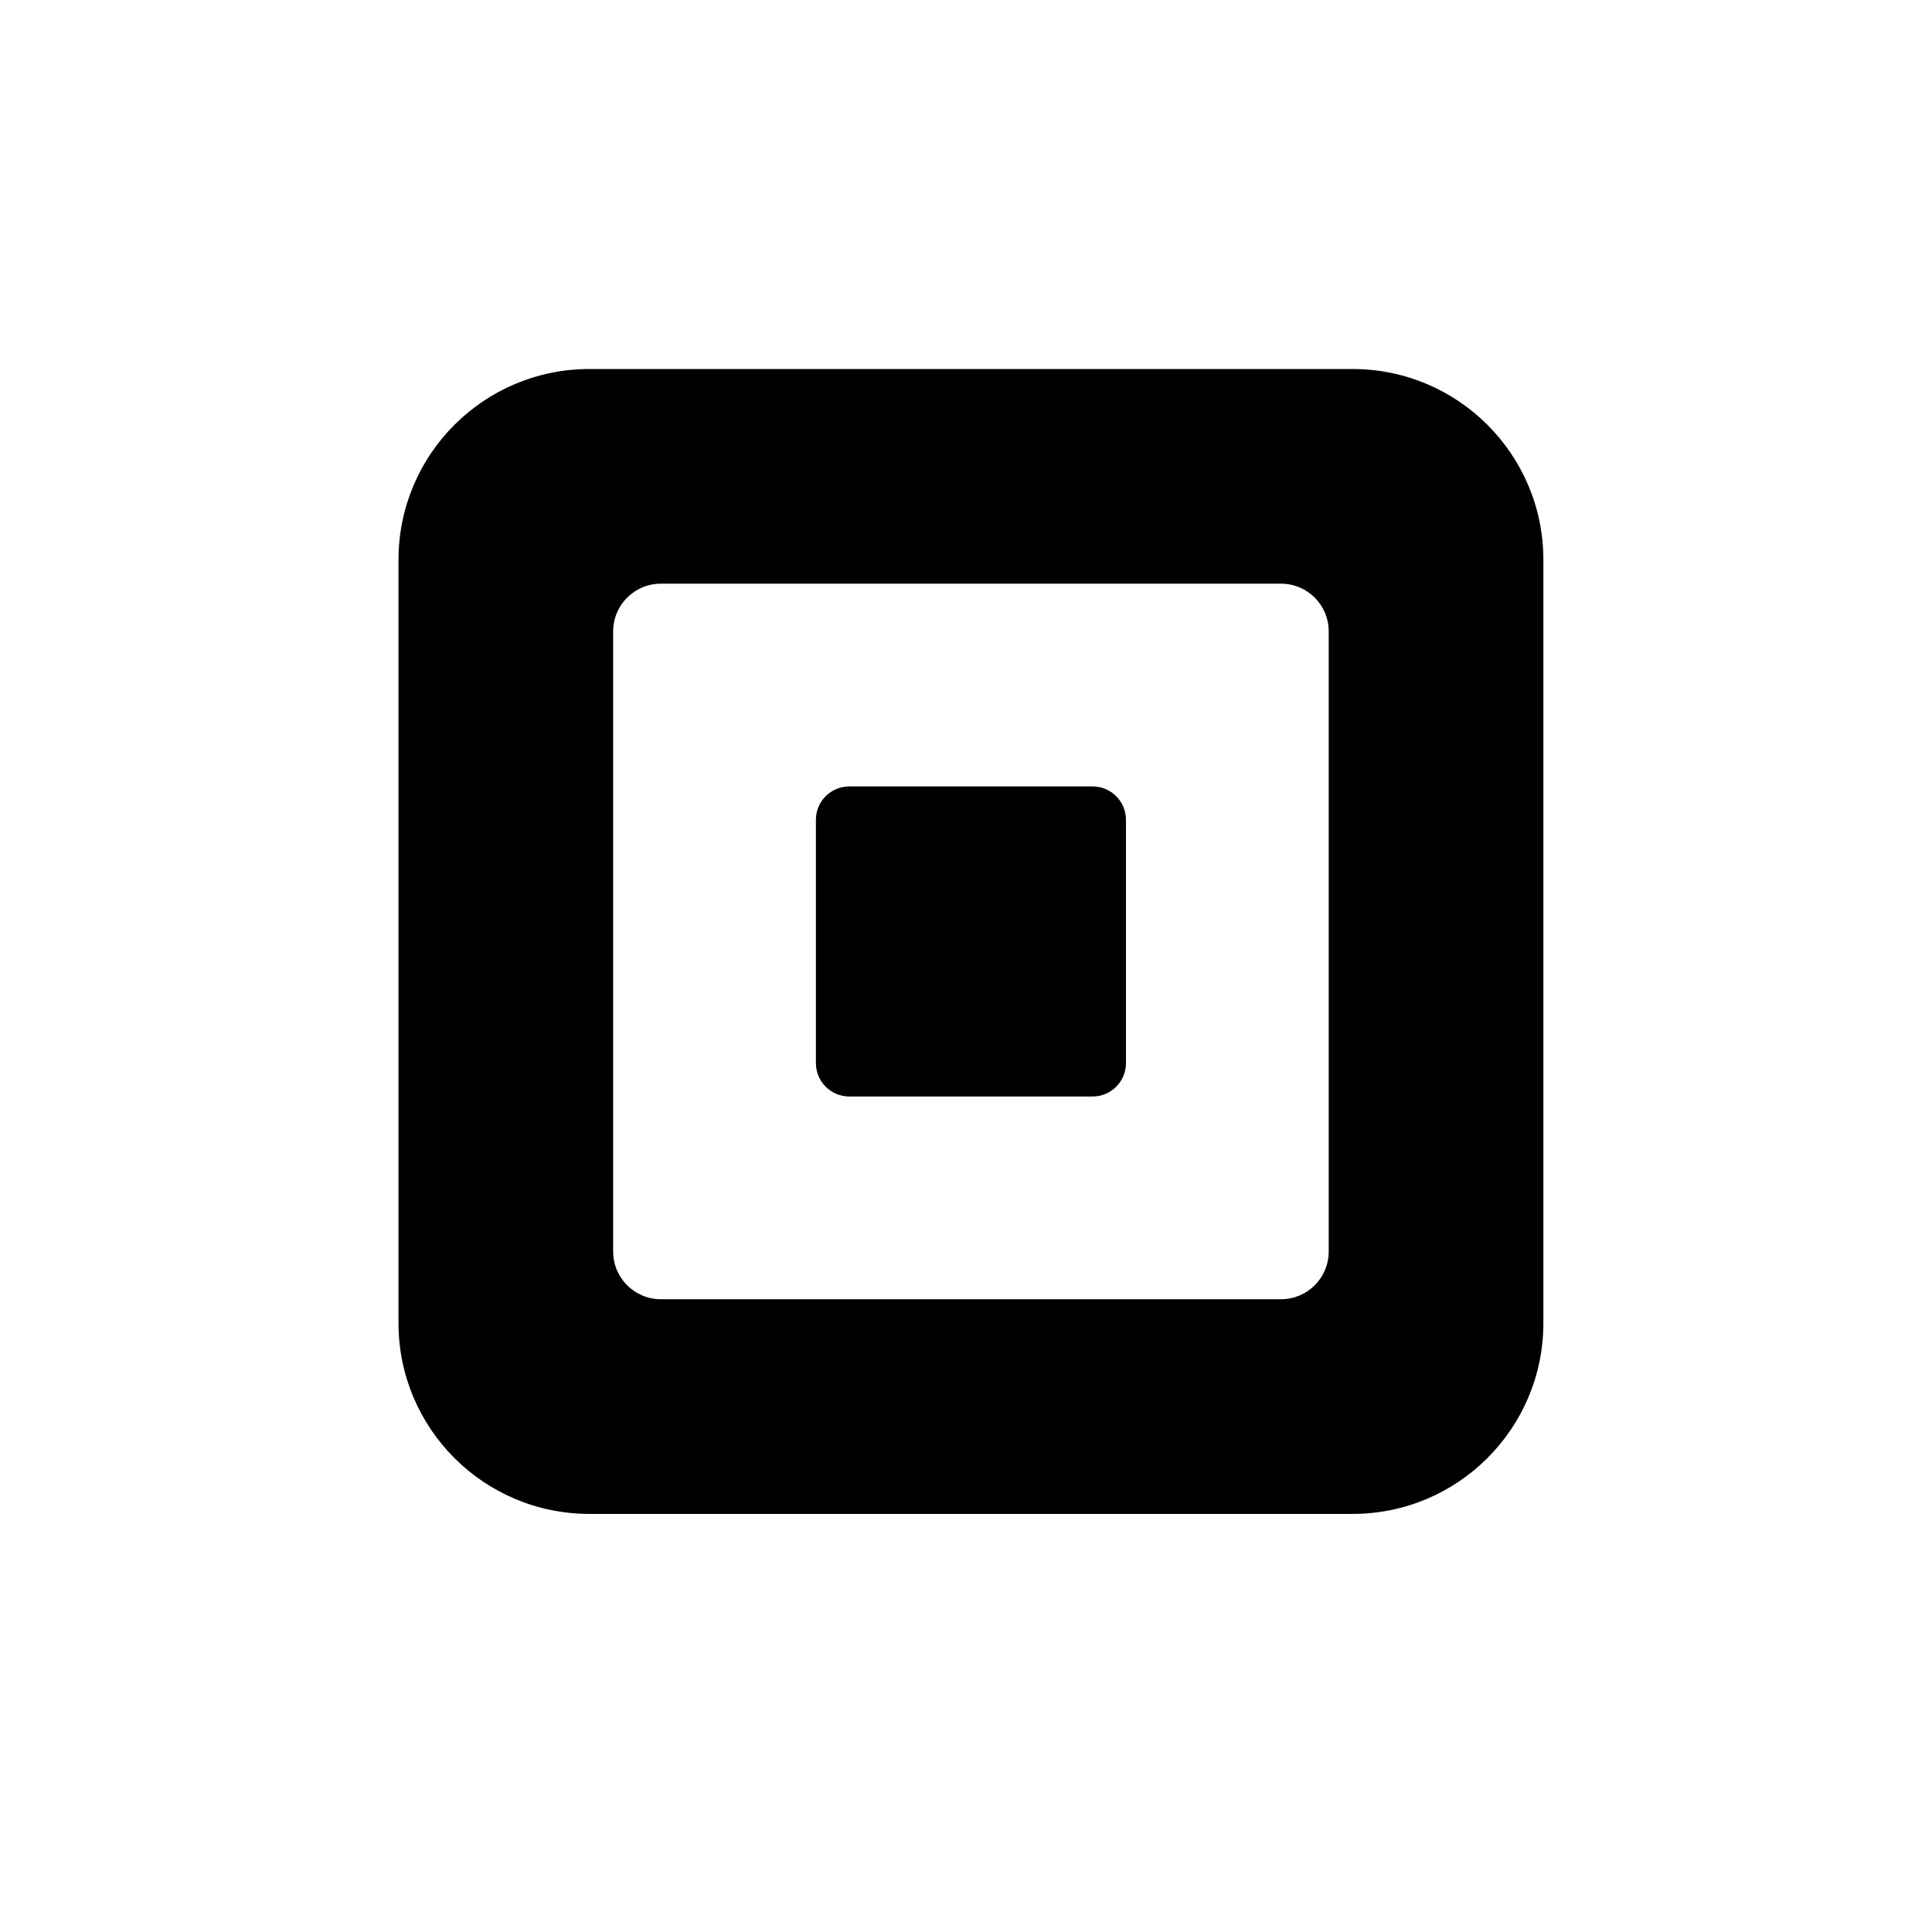 <svg width="81" height="81" viewBox="0 0 81 81" fill="#ffffff" xmlns="http://www.w3.org/2000/svg">
<g clip-path="url(#clip0)" filter="url(#square)">
<path d="M18.802 0.471H62.612C72.612 0.471 80.707 8.566 80.707 18.566V62.375C80.707 72.375 72.612 80.471 62.612 80.471H18.802C8.802 80.471 0.707 72.375 0.707 62.375V18.566C0.707 8.566 8.802 0.471 18.802 0.471Z" fill="#ffffff"/>
<path d="M18.802 0.971H62.612C72.336 0.971 80.207 8.842 80.207 18.566V62.375C80.207 72.099 72.336 79.971 62.612 79.971H18.802C9.078 79.971 1.207 72.099 1.207 62.375V18.566C1.207 8.842 9.078 0.971 18.802 0.971Z" stroke="#ffffff" stroke-opacity="0.05"/>
<path fill-rule="evenodd" clip-rule="evenodd" d="M16.707 24.471C16.707 20.052 20.289 16.471 24.707 16.471H56.707C61.125 16.471 64.707 20.052 64.707 24.471V56.471C64.707 60.889 61.125 64.471 56.707 64.471H24.707C20.289 64.471 16.707 60.889 16.707 56.471V24.471ZM25.707 27.471C25.707 26.366 26.602 25.471 27.707 25.471H53.707C54.812 25.471 55.707 26.366 55.707 27.471V53.471C55.707 54.575 54.812 55.471 53.707 55.471H27.707C26.602 55.471 25.707 54.575 25.707 53.471V27.471ZM35.607 33.971C34.834 33.971 34.207 34.597 34.207 35.371V45.571C34.207 46.344 34.834 46.971 35.607 46.971H45.807C46.58 46.971 47.207 46.344 47.207 45.571V35.371C47.207 34.597 46.58 33.971 45.807 33.971H35.607Z" fill="#000000"/>
</g>
<defs>
<filter id="square" x="0.707" y="-0.529" width="80" height="81" filterUnits="userSpaceOnUse" color-interpolation-filters="sRGB">
<feFlood flood-opacity="0" result="BackgroundImageFix"/>
<feBlend mode="normal" in="SourceGraphic" in2="BackgroundImageFix" result="shape"/>
<feColorMatrix in="SourceAlpha" type="matrix" values="0 0 0 0 0 0 0 0 0 0 0 0 0 0 0 0 0 0 127 0" result="hardAlpha"/>
<feOffset dy="-1"/>
<feGaussianBlur stdDeviation="0.5"/>
<feComposite in2="hardAlpha" operator="arithmetic" k2="-1" k3="1"/>
<feColorMatrix type="matrix" values="0 0 0 0 0 0 0 0 0 0 0 0 0 0 0 0 0 0 0.12 0"/>
<feBlend mode="normal" in2="shape" result="effect1_innerShadow"/>
</filter>
<clipPath id="clip0">
<rect width="80" height="80" fill="#ffffff" transform="translate(0.707 0.471)"/>
</clipPath>
</defs>
</svg>
